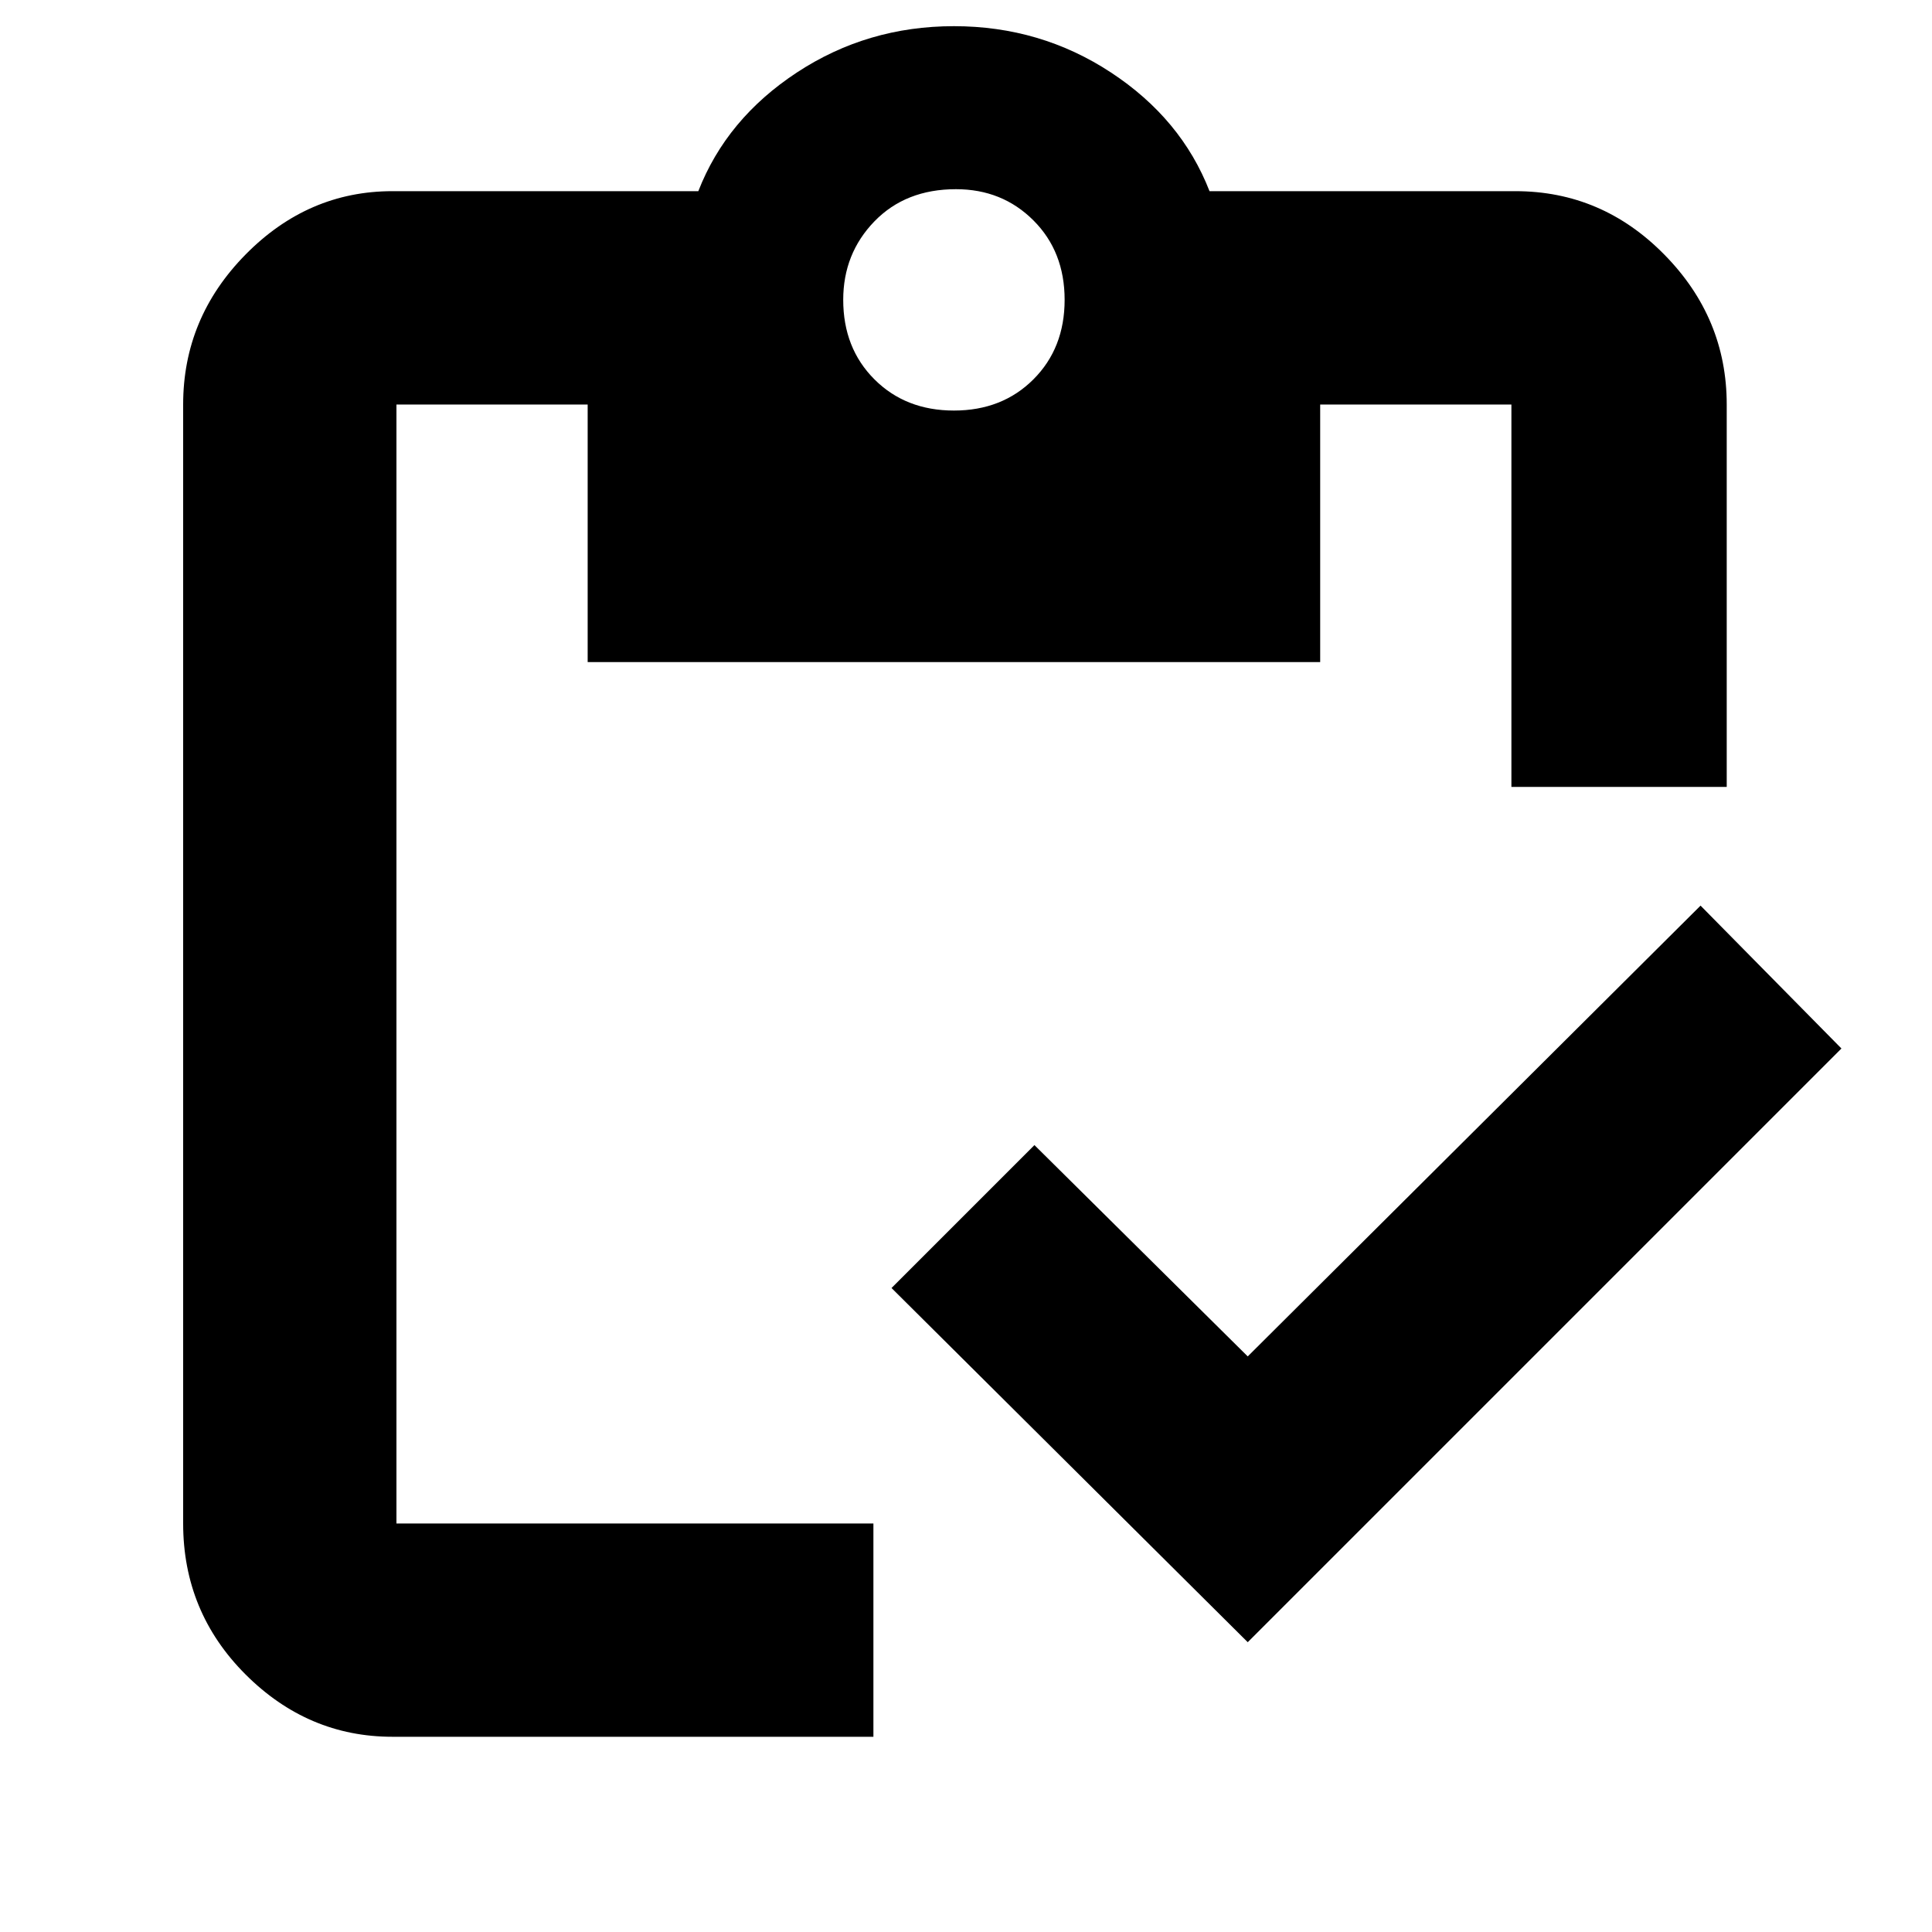 <svg xmlns="http://www.w3.org/2000/svg" height="40" width="40"><path d="M19.75 8.5Q20.75 8.5 21.396 7.854Q22.042 7.208 22.042 6.208Q22.042 5.208 21.396 4.563Q20.75 3.917 19.792 3.917Q18.75 3.917 18.104 4.583Q17.458 5.25 17.458 6.208Q17.458 7.208 18.104 7.854Q18.75 8.5 19.75 8.5ZM18.083 35.958H8.125Q6.375 35.958 5.083 34.667Q3.792 33.375 3.792 31.542V8.375Q3.792 6.583 5.083 5.271Q6.375 3.958 8.125 3.958H14.458Q15.042 2.458 16.5 1.5Q17.958 0.542 19.75 0.542Q21.542 0.542 23 1.5Q24.458 2.458 25.042 3.958H31.375Q33.167 3.958 34.458 5.271Q35.75 6.583 35.75 8.375V16.292H31.292V8.375Q31.292 8.375 31.292 8.375Q31.292 8.375 31.292 8.375H27.333V13.708H12.167V8.375H8.208Q8.208 8.375 8.208 8.375Q8.208 8.375 8.208 8.375V31.542Q8.208 31.542 8.208 31.542Q8.208 31.542 8.208 31.542H18.083ZM25.833 34 18.458 26.667 21.417 23.708 25.833 28.083 35.208 18.75 38.125 21.708Z"/></svg>